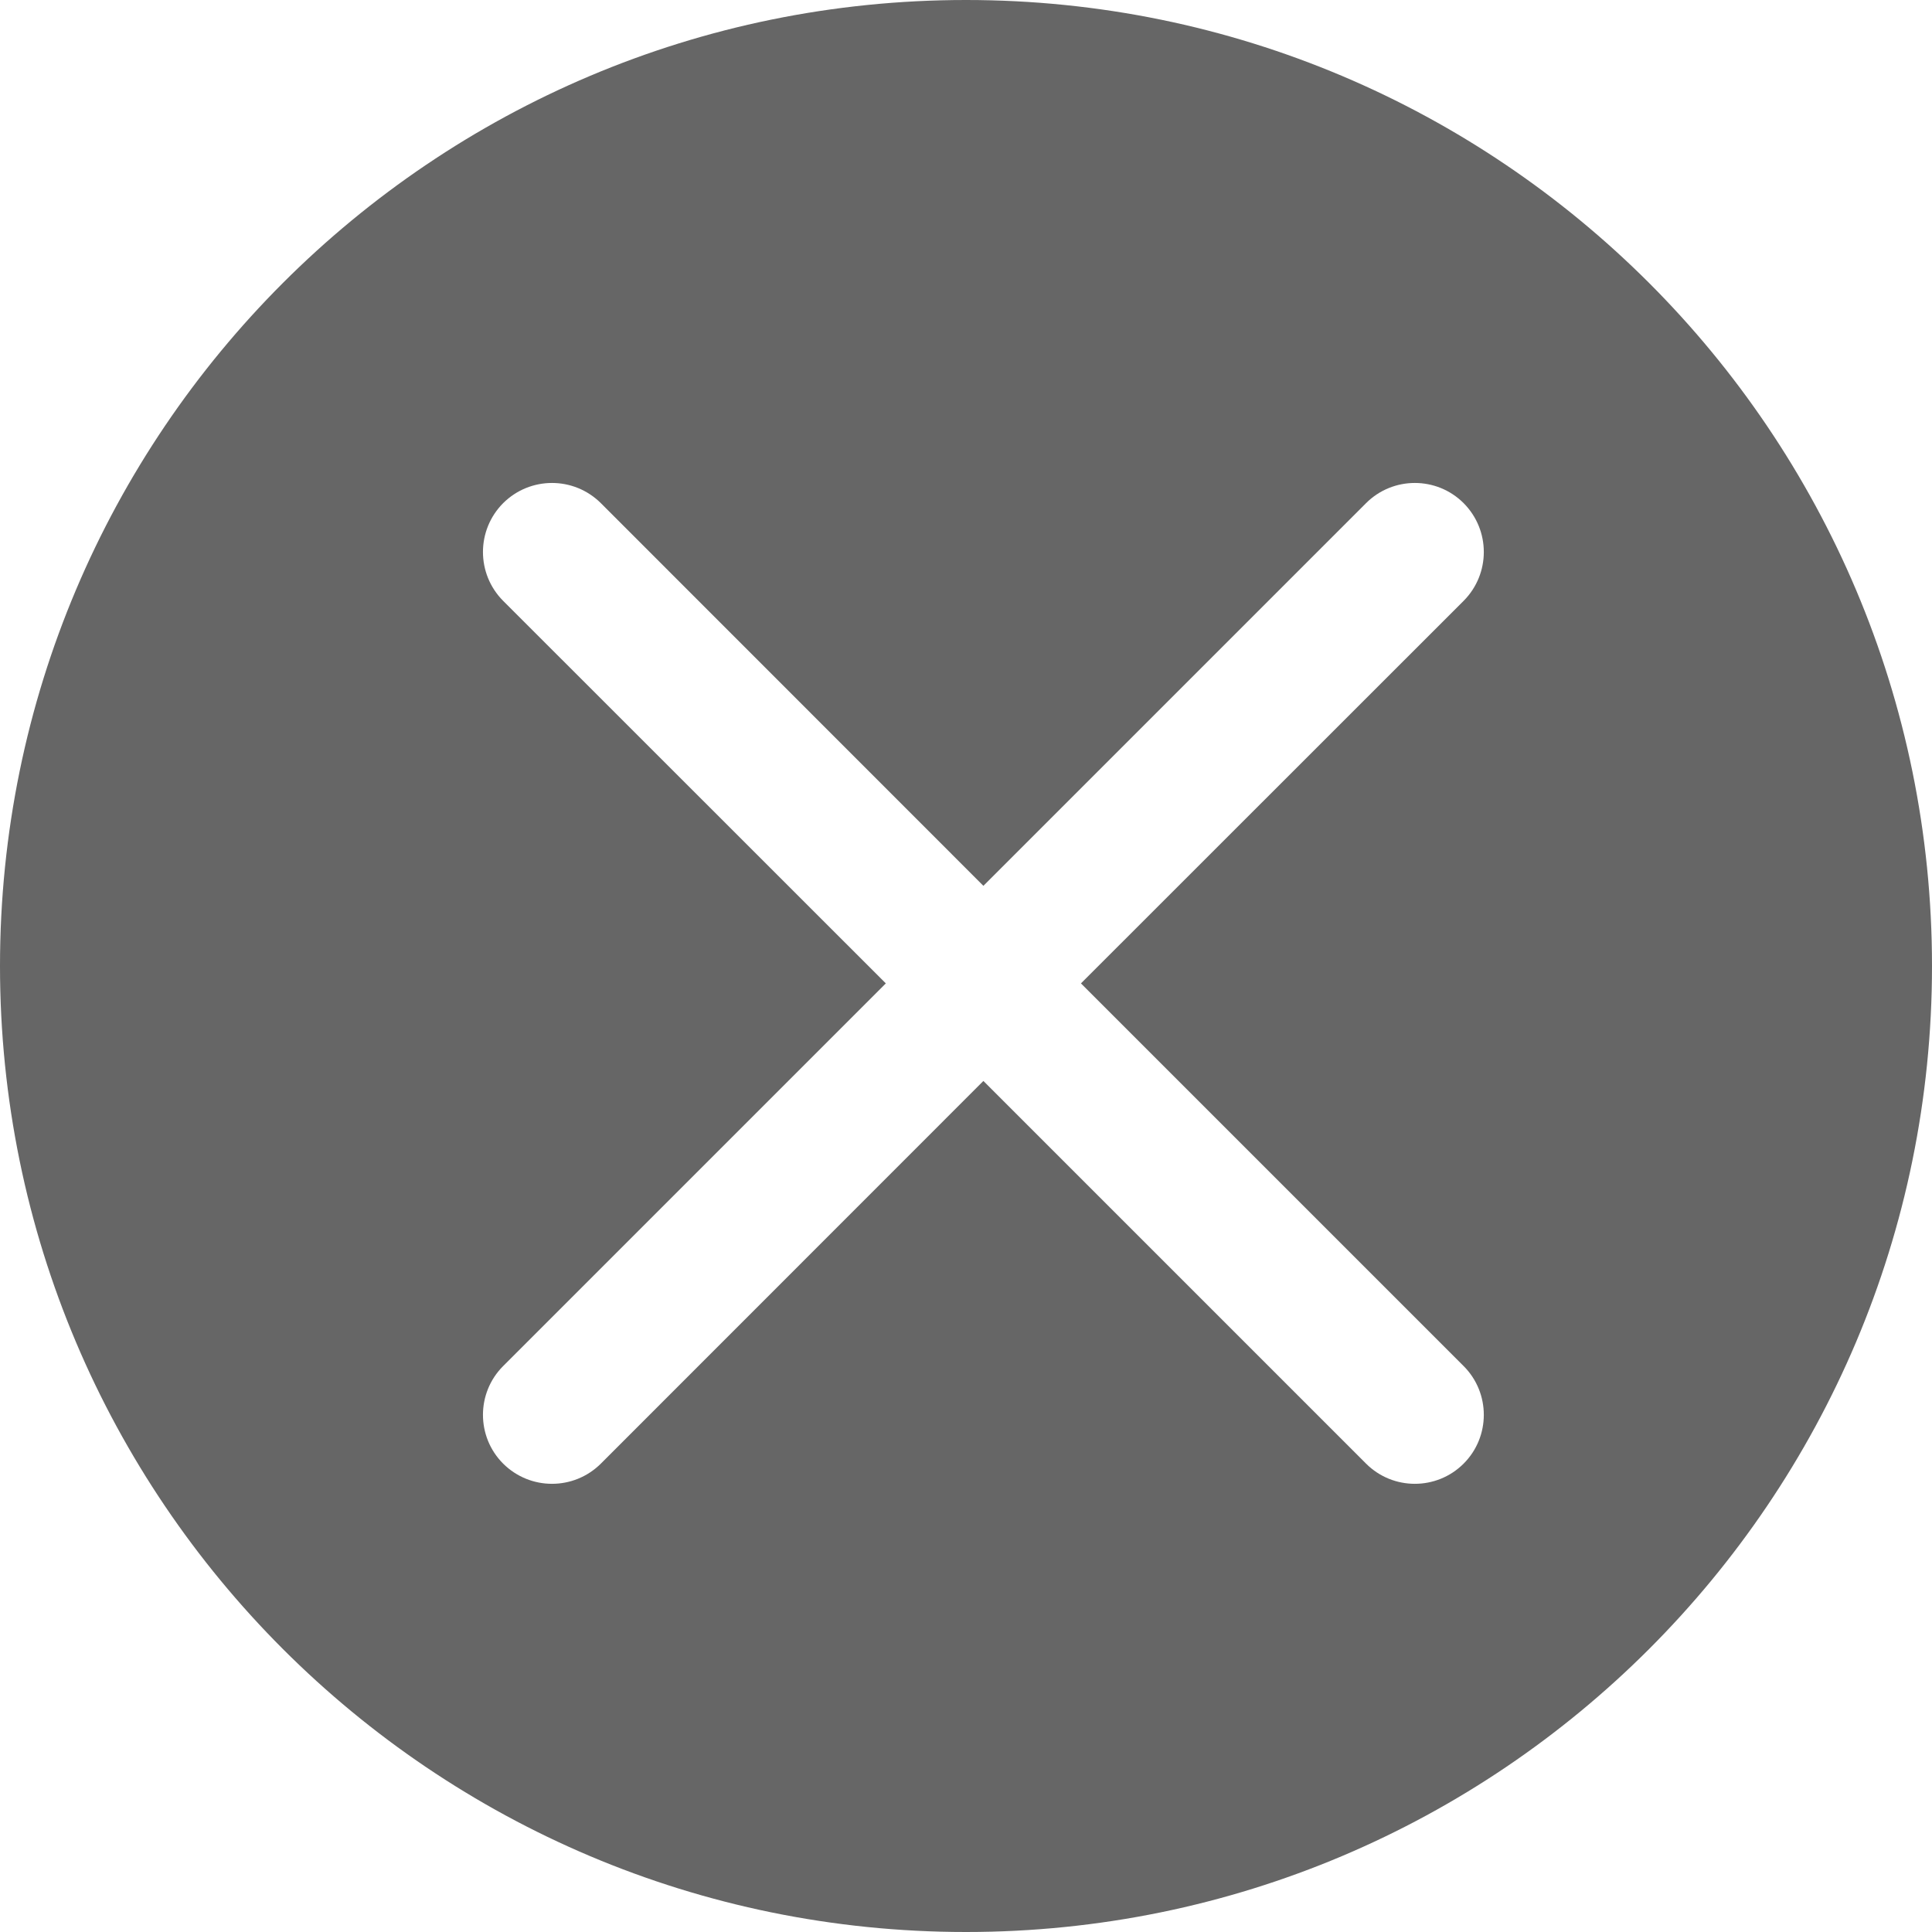 <?xml version="1.0" encoding="UTF-8"?>
<svg width="14px" height="14px" viewBox="0 0 14 14" version="1.1" xmlns="http://www.w3.org/2000/svg" xmlns:xlink="http://www.w3.org/1999/xlink">
    <!-- Generator: Sketch 52.4 (67378) - http://www.bohemiancoding.com/sketch -->
    <title>合并形状</title>
    <desc>Created with Sketch.</desc>
    <g id="B03-京麦App-Guideline-数据展示组件" stroke="none" stroke-width="1" fill="none" fill-rule="evenodd">
        <g id="数据展示－图标" transform="translate(-367, -2621)" fill="#666666">
            <g id="Group-46" transform="translate(367, 2621)">
                <path d="M7.833,7.126 L10.606,4.354 C10.801,4.158 10.801,3.842 10.606,3.646 C10.411,3.451 10.094,3.451 9.899,3.646 L7.126,6.419 L4.354,3.646 C4.158,3.451 3.842,3.451 3.646,3.646 C3.451,3.842 3.451,4.158 3.646,4.354 L6.419,7.126 L3.646,9.899 C3.451,10.094 3.451,10.411 3.646,10.606 C3.842,10.801 4.158,10.801 4.354,10.606 L7.126,7.833 L9.899,10.606 C10.094,10.801 10.411,10.801 10.606,10.606 C10.801,10.411 10.801,10.094 10.606,9.899 L7.833,7.126 Z M7,14 C3.134,14 0,10.866 0,7 C0,3.134 3.134,0 7,0 C10.866,0 14,3.134 14,7 C14,10.866 10.866,14 7,14 Z" id="合并形状"></path>
            </g>
        </g>
    </g>
</svg>